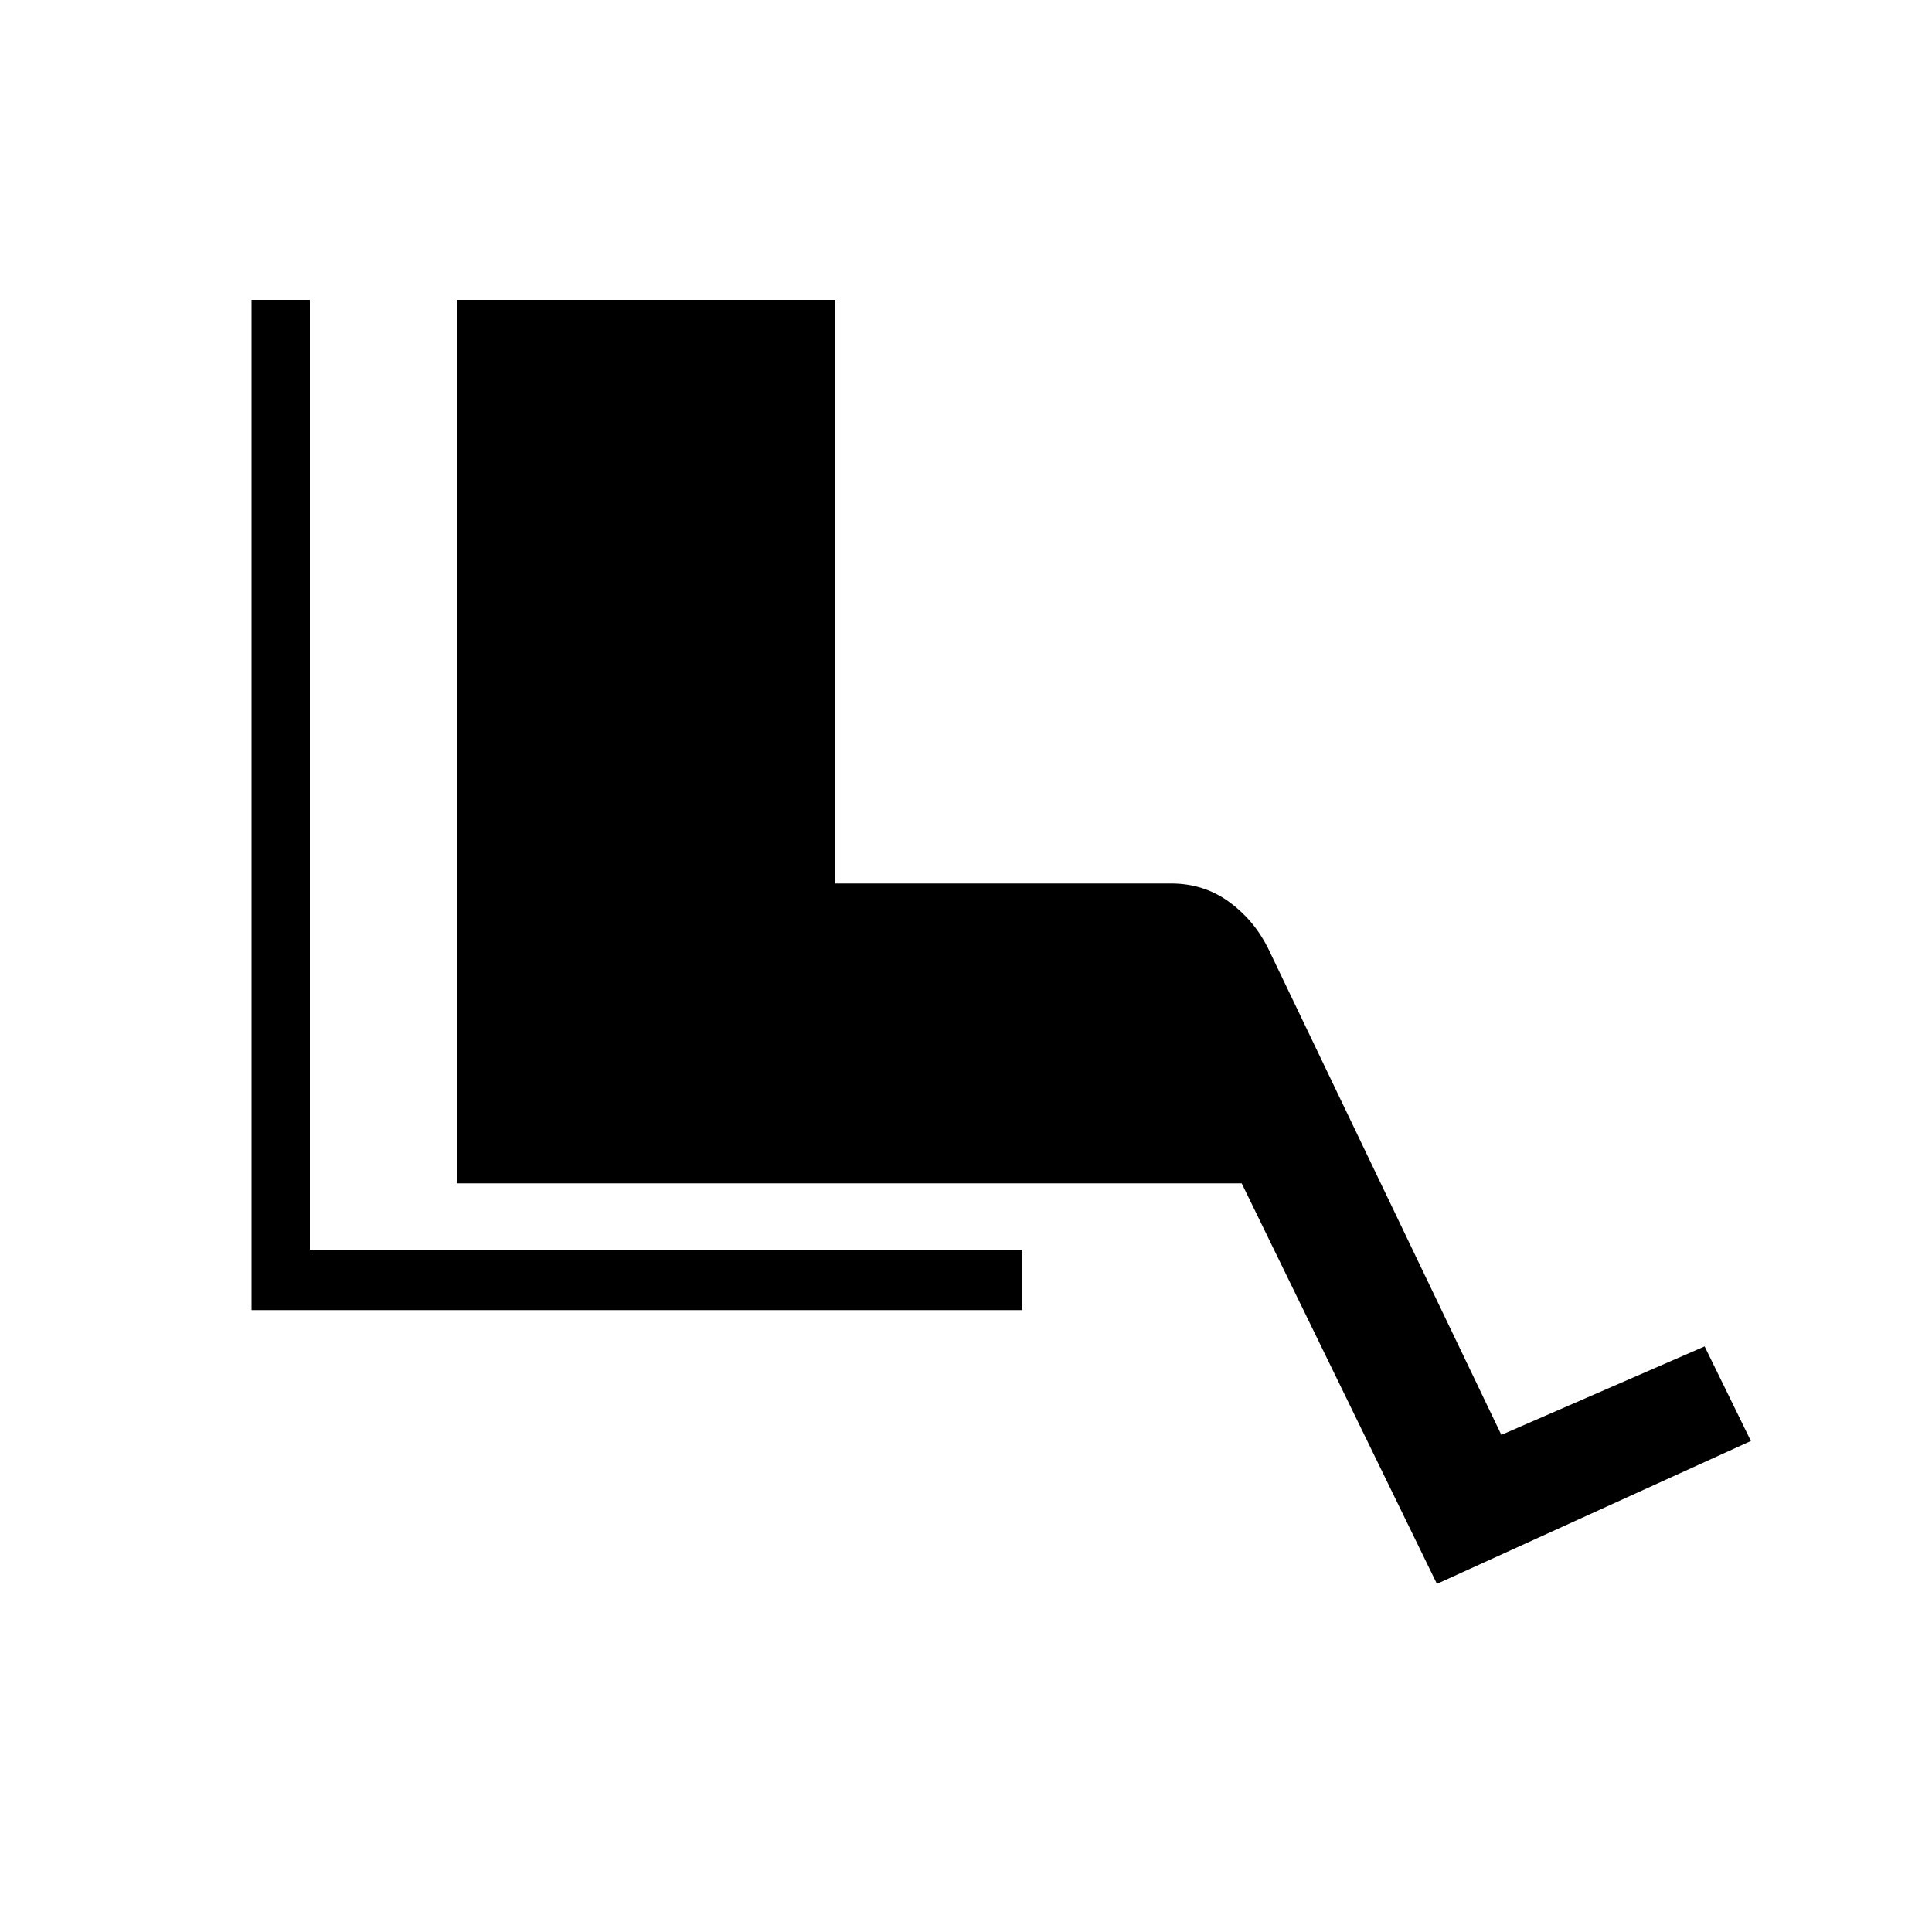 <svg xmlns="http://www.w3.org/2000/svg" height="20" width="20"><path d="M2.604 13.562V3.104h.604v9.834h7.375v.624Zm12.271 2.834-2.021-4.146H4.729V3.104h3.917v6.042h3.479q.333 0 .594.187.26.188.406.479l2.417 5.042 2.104-.916.479.979Z"/></svg>